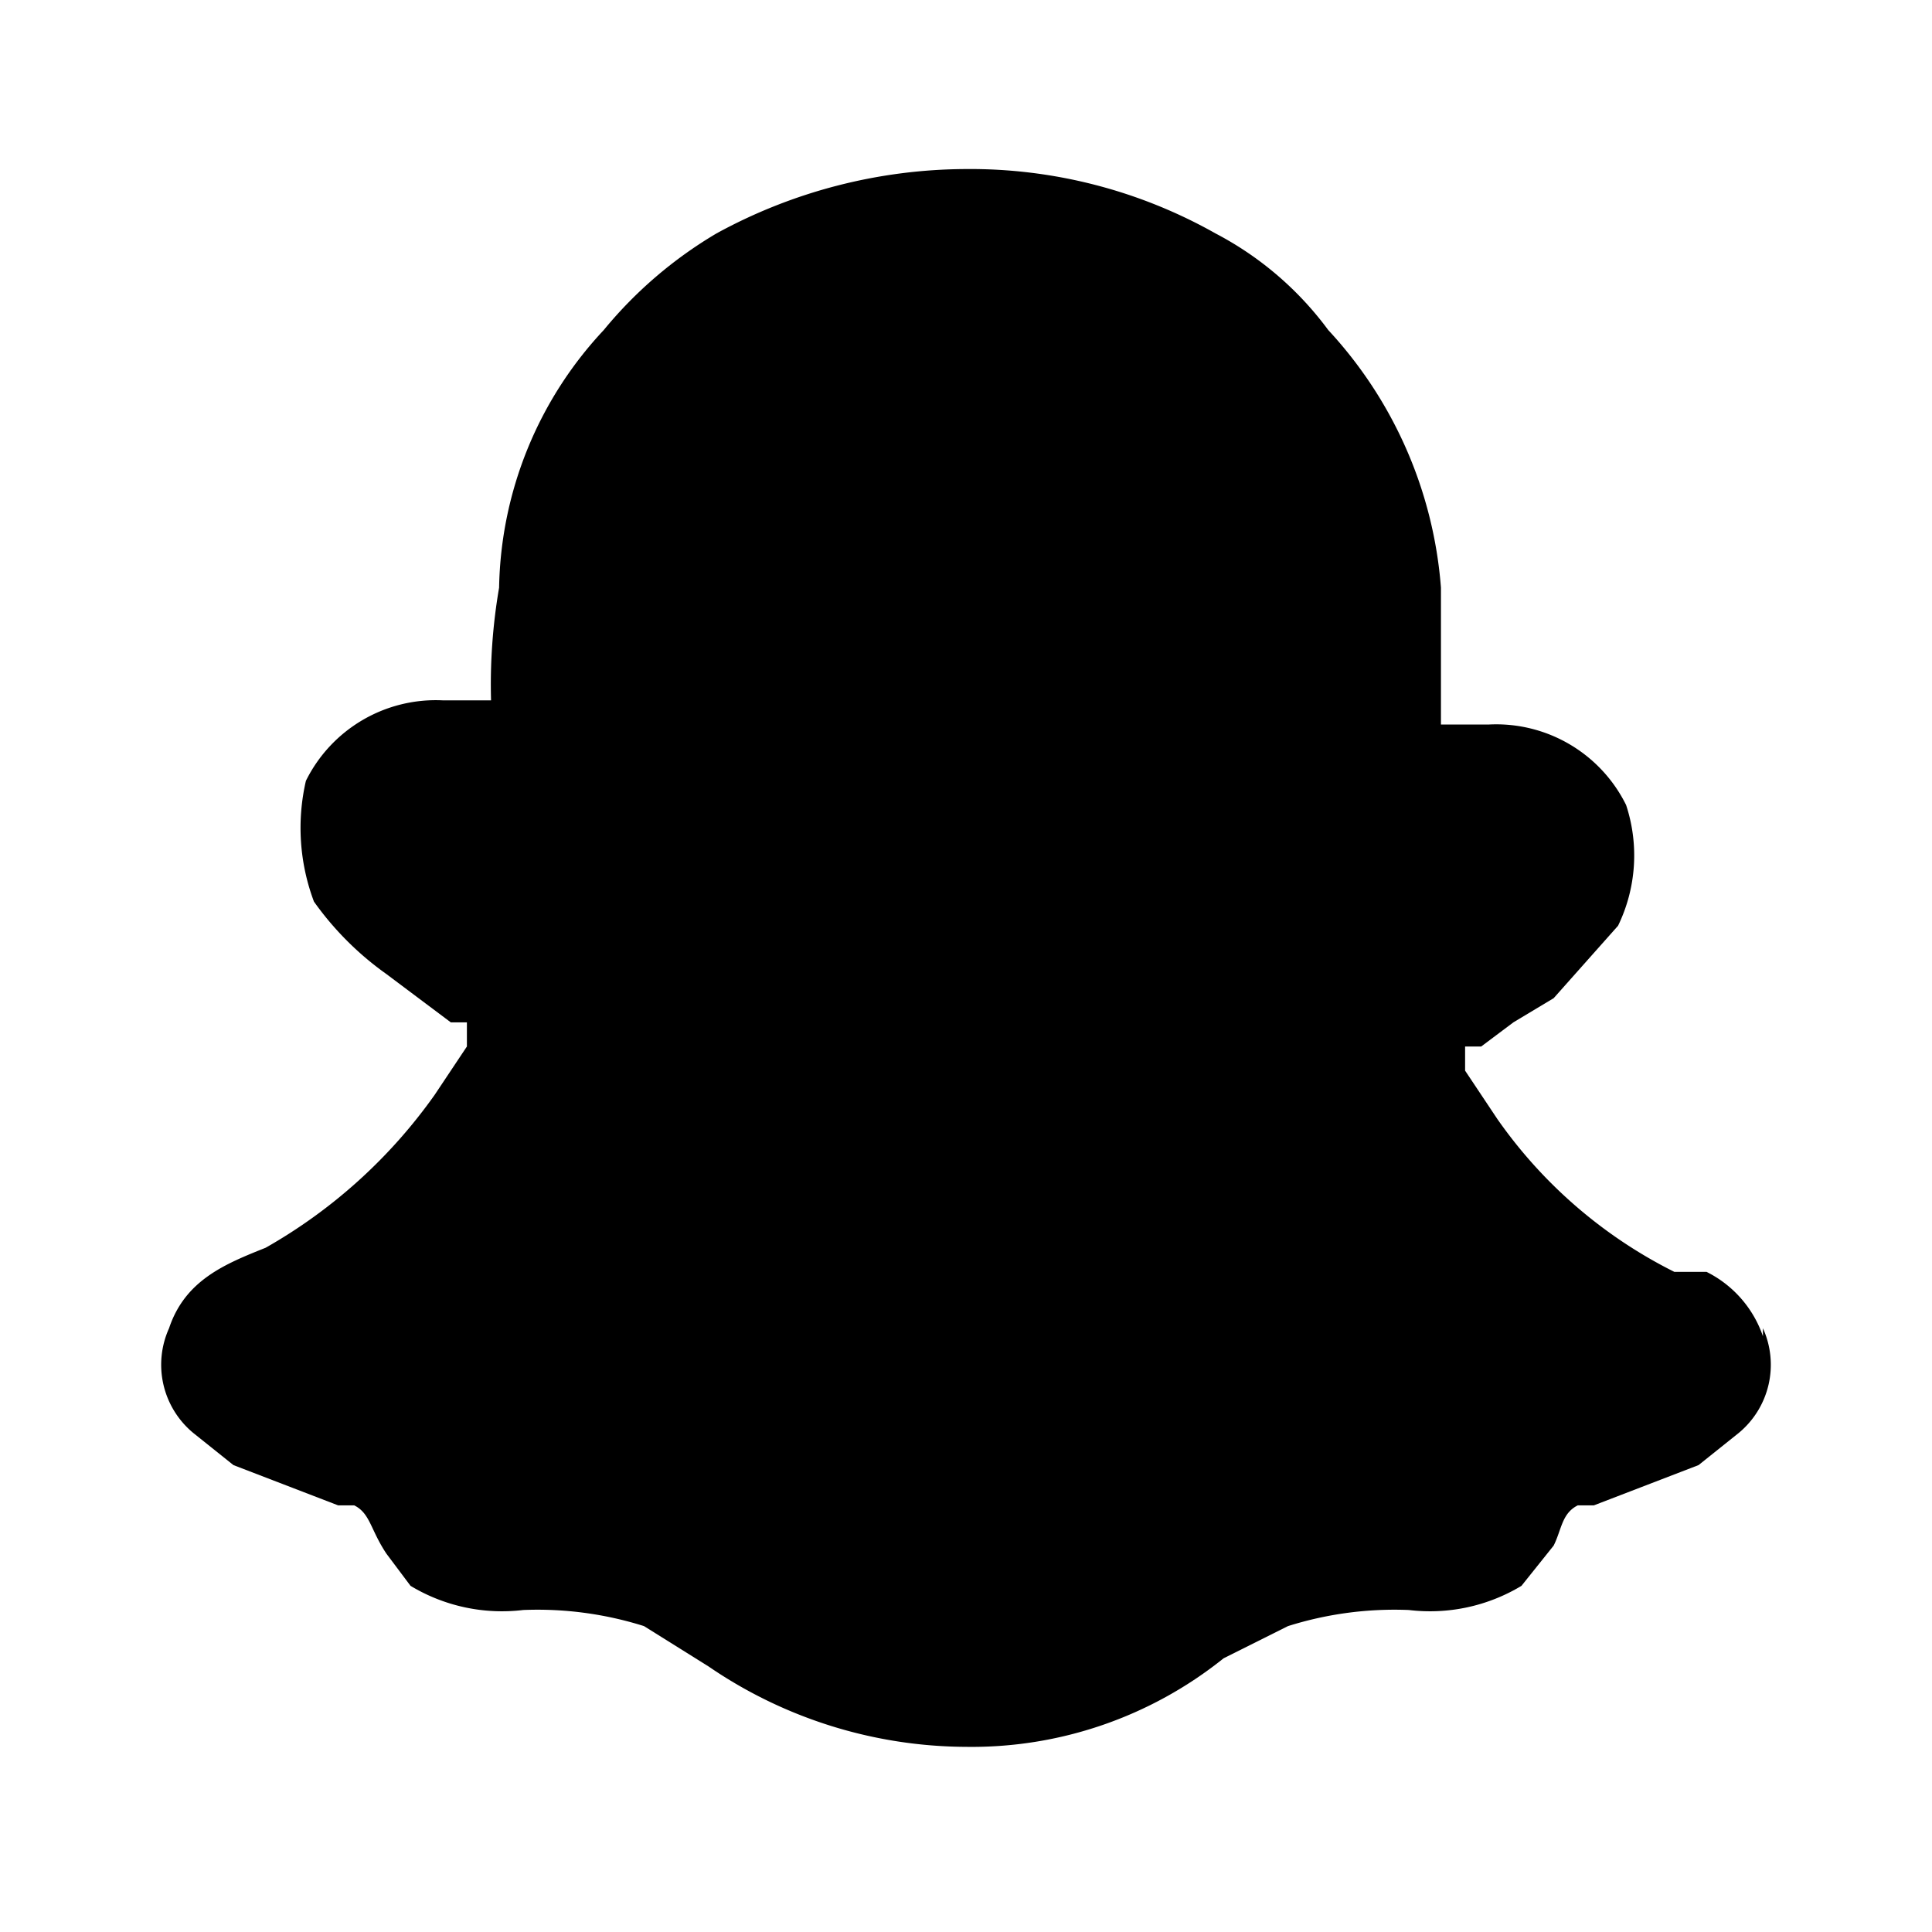 <svg height="24" width="24" viewBox="0 0 24 24" xmlns="http://www.w3.org/2000/svg" aria-hidden="true" class="matericons matericons-snapchat-alt"><path d="M21.9 16.6a1.4 1.4 0 0 0-.7-.8h-.4a5.9 5.9 0 0 1-2.2-1.9l-.4-.6V13h.2l.4-.3.5-.3.8-.9a2 2 0 0 0 .1-1.5 1.8 1.8 0 0 0-1.7-1h-.6V7.3a5.3 5.3 0 0 0-1.4-3.2 4.1 4.1 0 0 0-1.4-1.2 6.2 6.2 0 0 0-3.1-.8 6.5 6.5 0 0 0-3.1.8 5.3 5.3 0 0 0-1.4 1.2 4.8 4.8 0 0 0-1.3 3.2 7.1 7.1 0 0 0-.1 1.4h-.6a1.8 1.8 0 0 0-1.7 1 2.6 2.6 0 0 0 .1 1.5 3.8 3.8 0 0 0 .9.9l.4.3.4.3h.2v.3l-.4.6a6.5 6.5 0 0 1-2.1 1.9c-.5.2-1 .4-1.2 1a1.1 1.1 0 0 0 .3 1.3l.5.4 1.3.5h.2c.2.1.2.3.4.6l.3.4a2.2 2.2 0 0 0 1.4.3 4.4 4.4 0 0 1 1.5.2l.8.5a5.7 5.7 0 0 0 3.2 1 5 5 0 0 0 3.2-1.1l.8-.4a4.4 4.4 0 0 1 1.5-.2 2.2 2.2 0 0 0 1.4-.3l.4-.5c.1-.2.1-.4.3-.5h.2l1.3-.5.5-.4a1.1 1.1 0 0 0 .3-1.3"></path></svg>